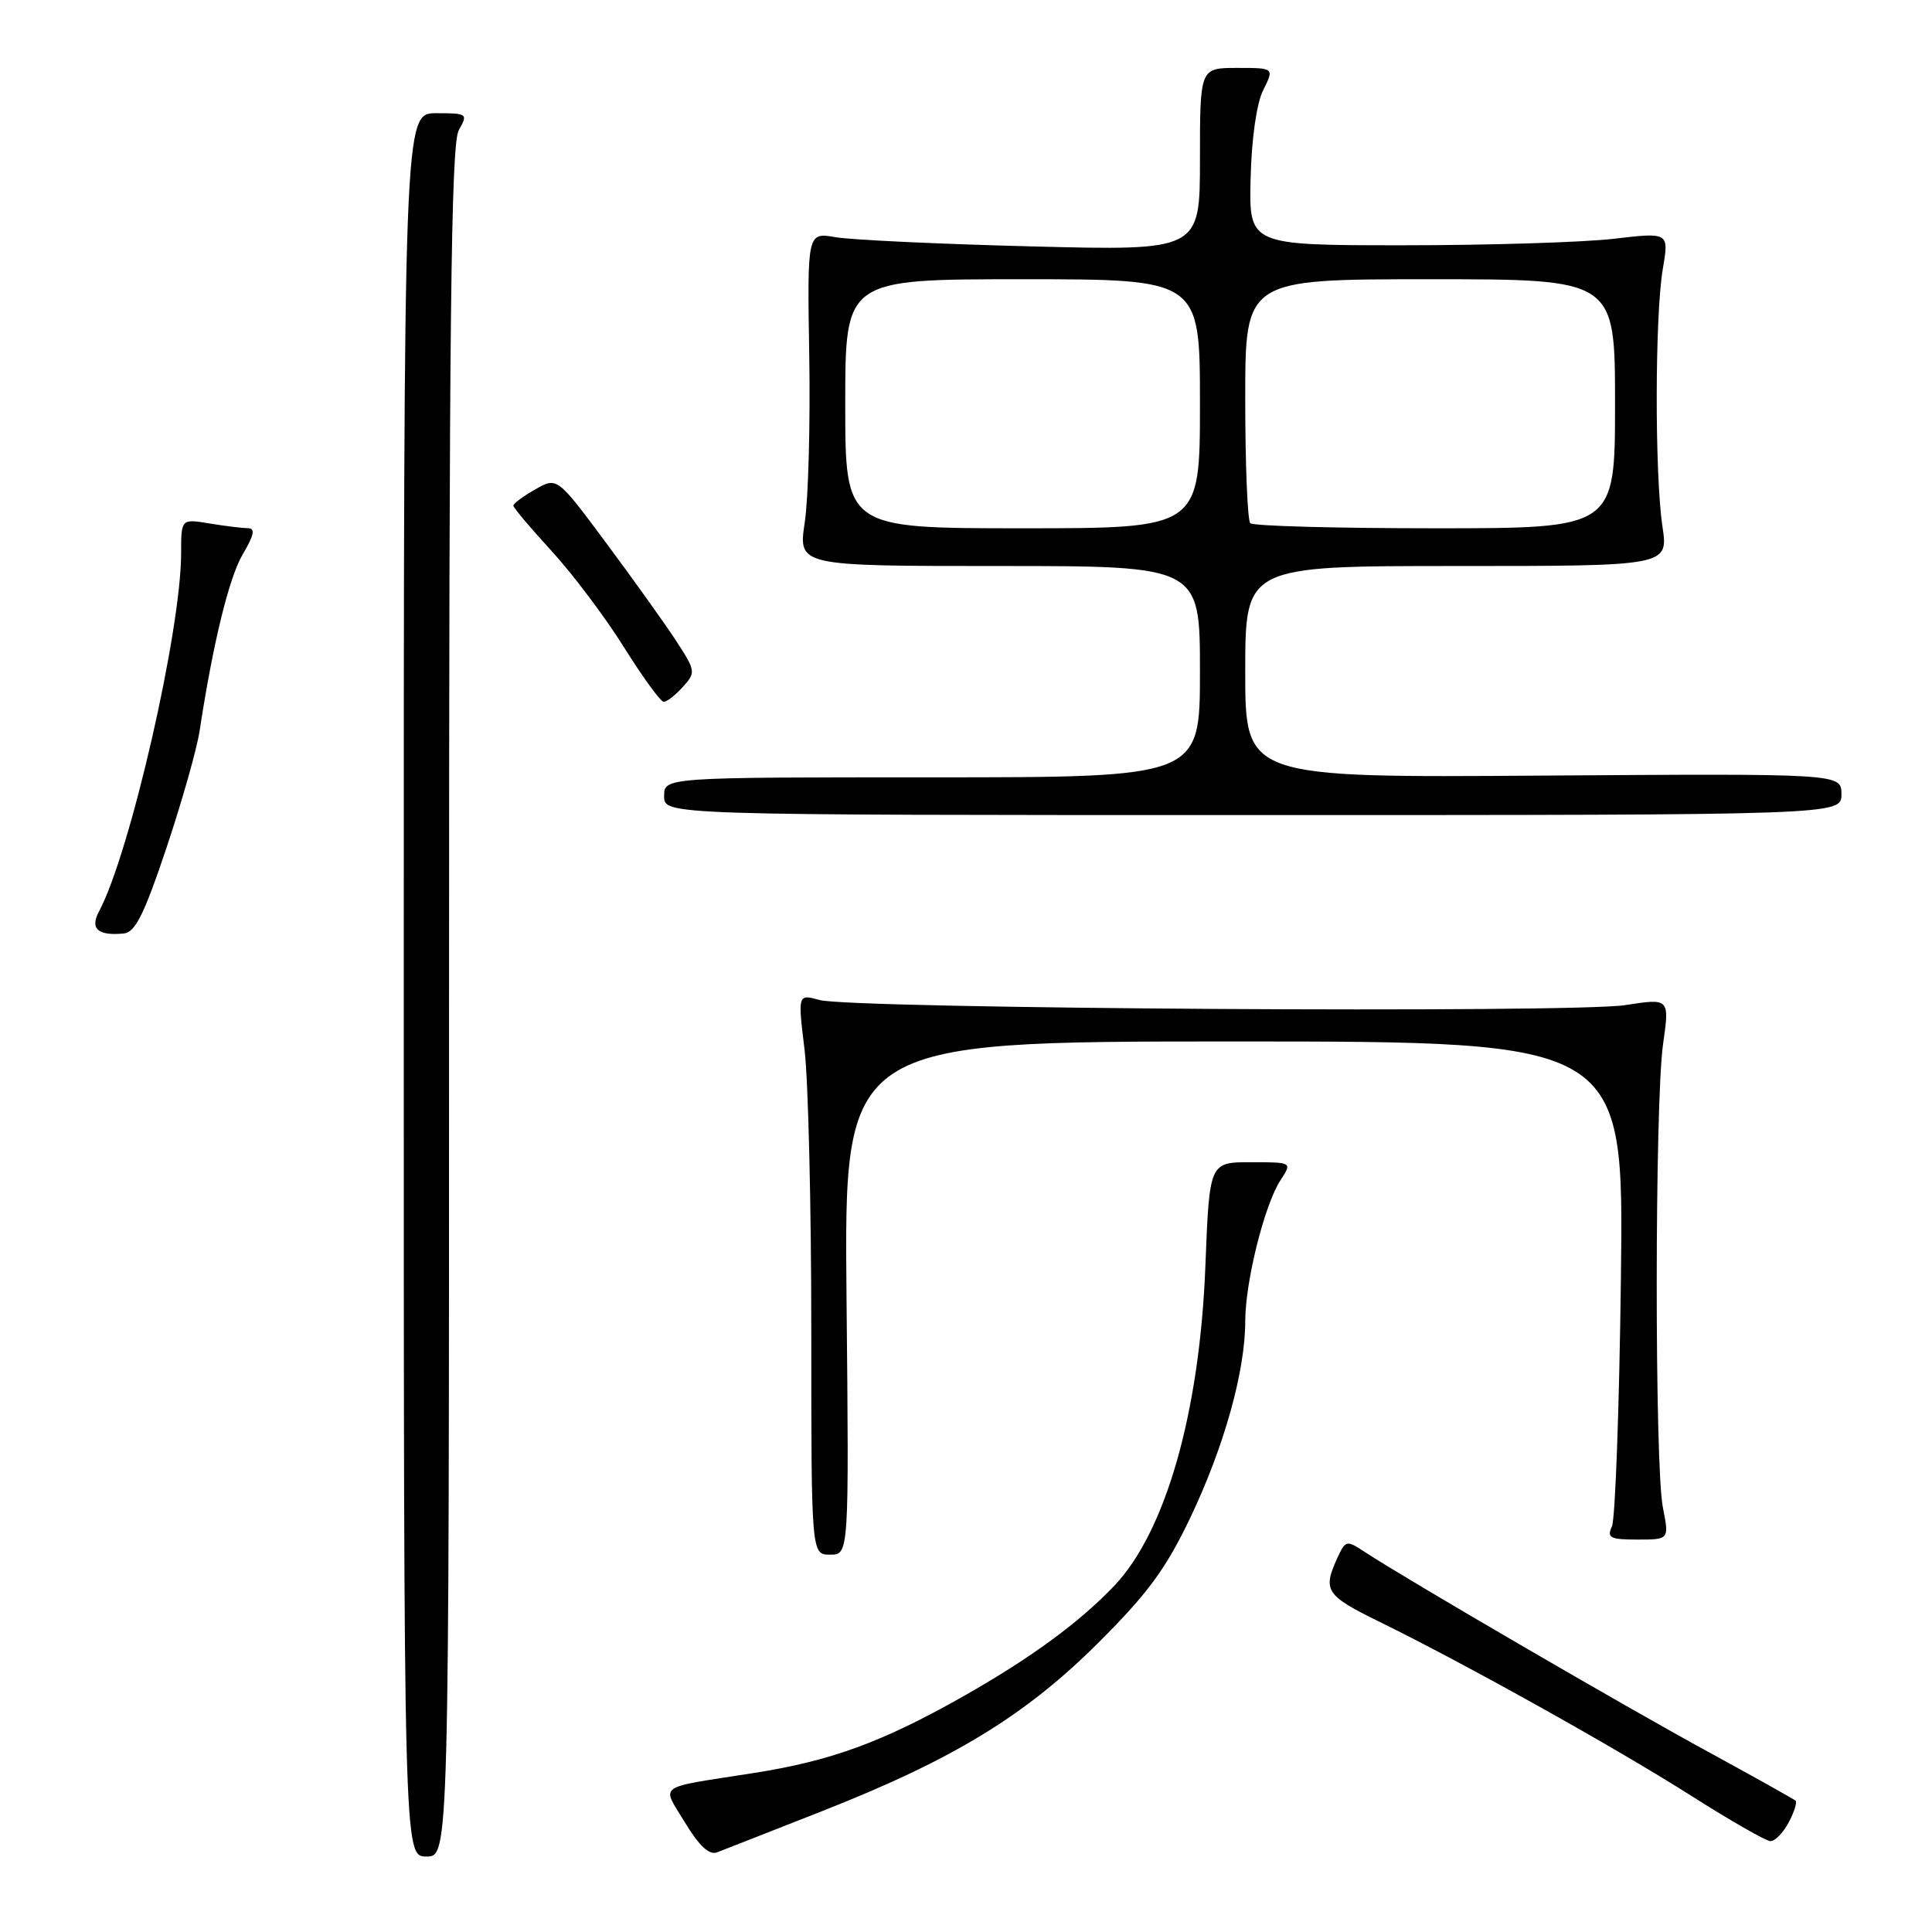 <?xml version="1.0" encoding="UTF-8" standalone="no"?>
<!DOCTYPE svg PUBLIC "-//W3C//DTD SVG 1.1//EN" "http://www.w3.org/Graphics/SVG/1.1/DTD/svg11.dtd" >
<svg xmlns="http://www.w3.org/2000/svg" xmlns:xlink="http://www.w3.org/1999/xlink" version="1.1" viewBox="0 0 256 256">
 <g >
 <path fill="currentColor"
d=" M 59.50 132.75 C 59.50 42.33 59.76 19.05 60.79 17.25 C 62.03 15.07 61.94 15.00 57.79 15.00 C 53.50 15.00 53.50 15.00 53.50 130.50 C 53.50 246.00 53.50 246.00 56.50 246.00 C 59.50 246.00 59.50 246.00 59.50 132.75 Z  M 109.00 239.96 C 126.38 233.11 135.90 227.30 145.61 217.60 C 152.13 211.09 154.52 207.83 157.77 201.00 C 162.22 191.63 165.00 181.68 165.00 175.08 C 165.00 169.84 167.56 159.60 169.68 156.37 C 171.23 154.00 171.23 154.00 165.74 154.00 C 160.26 154.00 160.26 154.00 159.72 167.75 C 158.97 187.12 154.47 202.94 147.66 210.11 C 143.01 215.00 136.51 219.76 127.50 224.85 C 116.88 230.85 110.12 233.32 99.96 234.92 C 86.70 237.00 87.64 236.32 90.78 241.52 C 92.63 244.58 93.98 245.84 95.00 245.45 C 95.82 245.14 102.12 242.66 109.00 239.96 Z  M 237.00 241.50 C 237.73 240.13 238.15 238.82 237.92 238.60 C 237.69 238.39 232.43 235.45 226.24 232.07 C 215.41 226.18 186.27 209.21 180.91 205.69 C 178.39 204.03 178.30 204.05 177.16 206.54 C 175.25 210.74 175.71 211.43 182.75 214.88 C 194.12 220.45 213.99 231.54 224.00 237.89 C 229.22 241.21 233.99 243.94 234.58 243.96 C 235.18 243.98 236.26 242.88 237.00 241.50 Z  M 112.17 172.00 C 111.84 138.00 111.84 138.00 163.50 138.00 C 215.17 138.00 215.17 138.00 214.78 169.25 C 214.57 186.44 214.03 201.29 213.59 202.25 C 212.89 203.77 213.35 204.00 216.98 204.00 C 221.18 204.00 221.18 204.00 220.34 199.75 C 219.24 194.16 219.26 146.23 220.36 138.38 C 221.23 132.27 221.23 132.27 215.38 133.18 C 208.44 134.27 112.81 133.67 108.61 132.51 C 105.71 131.71 105.71 131.71 106.61 139.11 C 107.10 143.17 107.50 159.89 107.50 176.25 C 107.50 206.00 107.50 206.00 110.00 206.00 C 112.50 206.00 112.50 206.00 112.17 172.00 Z  M 22.06 112.34 C 24.11 106.21 26.09 99.23 26.45 96.84 C 28.22 85.23 30.35 76.51 32.18 73.42 C 33.68 70.88 33.85 70.00 32.85 69.99 C 32.11 69.98 29.81 69.70 27.75 69.36 C 24.00 68.74 24.00 68.74 24.00 73.30 C 24.00 83.54 17.22 113.12 13.11 120.79 C 11.89 123.07 12.99 124.03 16.42 123.69 C 17.92 123.54 19.13 121.10 22.06 112.34 Z  M 244.00 105.25 C 244.00 102.50 244.00 102.50 204.50 102.77 C 165.00 103.05 165.00 103.05 165.00 89.02 C 165.00 75.00 165.00 75.00 193.03 75.00 C 221.07 75.00 221.07 75.00 220.28 69.75 C 219.25 62.84 219.28 41.80 220.33 35.64 C 221.16 30.78 221.16 30.78 213.83 31.64 C 209.80 32.11 197.28 32.50 186.00 32.50 C 165.50 32.50 165.50 32.50 165.71 23.69 C 165.84 18.35 166.50 13.71 167.38 11.94 C 168.85 9.00 168.85 9.00 163.92 9.00 C 159.00 9.00 159.00 9.00 159.00 21.11 C 159.00 33.22 159.00 33.22 136.75 32.65 C 124.51 32.34 112.80 31.79 110.73 31.43 C 106.96 30.78 106.96 30.78 107.23 47.14 C 107.38 56.14 107.11 66.09 106.63 69.25 C 105.77 75.00 105.77 75.00 132.38 75.00 C 159.00 75.00 159.00 75.00 159.00 89.00 C 159.00 103.00 159.00 103.00 123.50 103.00 C 88.00 103.00 88.00 103.00 88.00 105.50 C 88.00 108.00 88.00 108.00 166.00 108.00 C 244.00 108.00 244.00 108.00 244.00 105.25 Z  M 90.49 91.01 C 92.23 89.09 92.19 88.89 89.49 84.76 C 87.95 82.42 83.79 76.61 80.25 71.85 C 73.82 63.20 73.82 63.20 70.92 64.85 C 69.32 65.76 68.02 66.72 68.02 67.00 C 68.03 67.28 70.30 69.97 73.08 73.00 C 75.86 76.03 80.18 81.76 82.67 85.75 C 85.17 89.74 87.54 93.00 87.95 93.00 C 88.36 93.00 89.50 92.11 90.49 91.01 Z  M 112.00 53.50 C 112.00 37.00 112.00 37.00 135.50 37.00 C 159.00 37.00 159.00 37.00 159.00 53.50 C 159.00 70.00 159.00 70.00 135.50 70.00 C 112.00 70.00 112.00 70.00 112.00 53.50 Z  M 165.67 69.33 C 165.30 68.97 165.00 61.54 165.00 52.83 C 165.00 37.00 165.00 37.00 189.50 37.00 C 214.00 37.00 214.00 37.00 214.00 53.50 C 214.00 70.00 214.00 70.00 190.17 70.00 C 177.06 70.00 166.03 69.70 165.67 69.33 Z "/>
</g>
</svg>